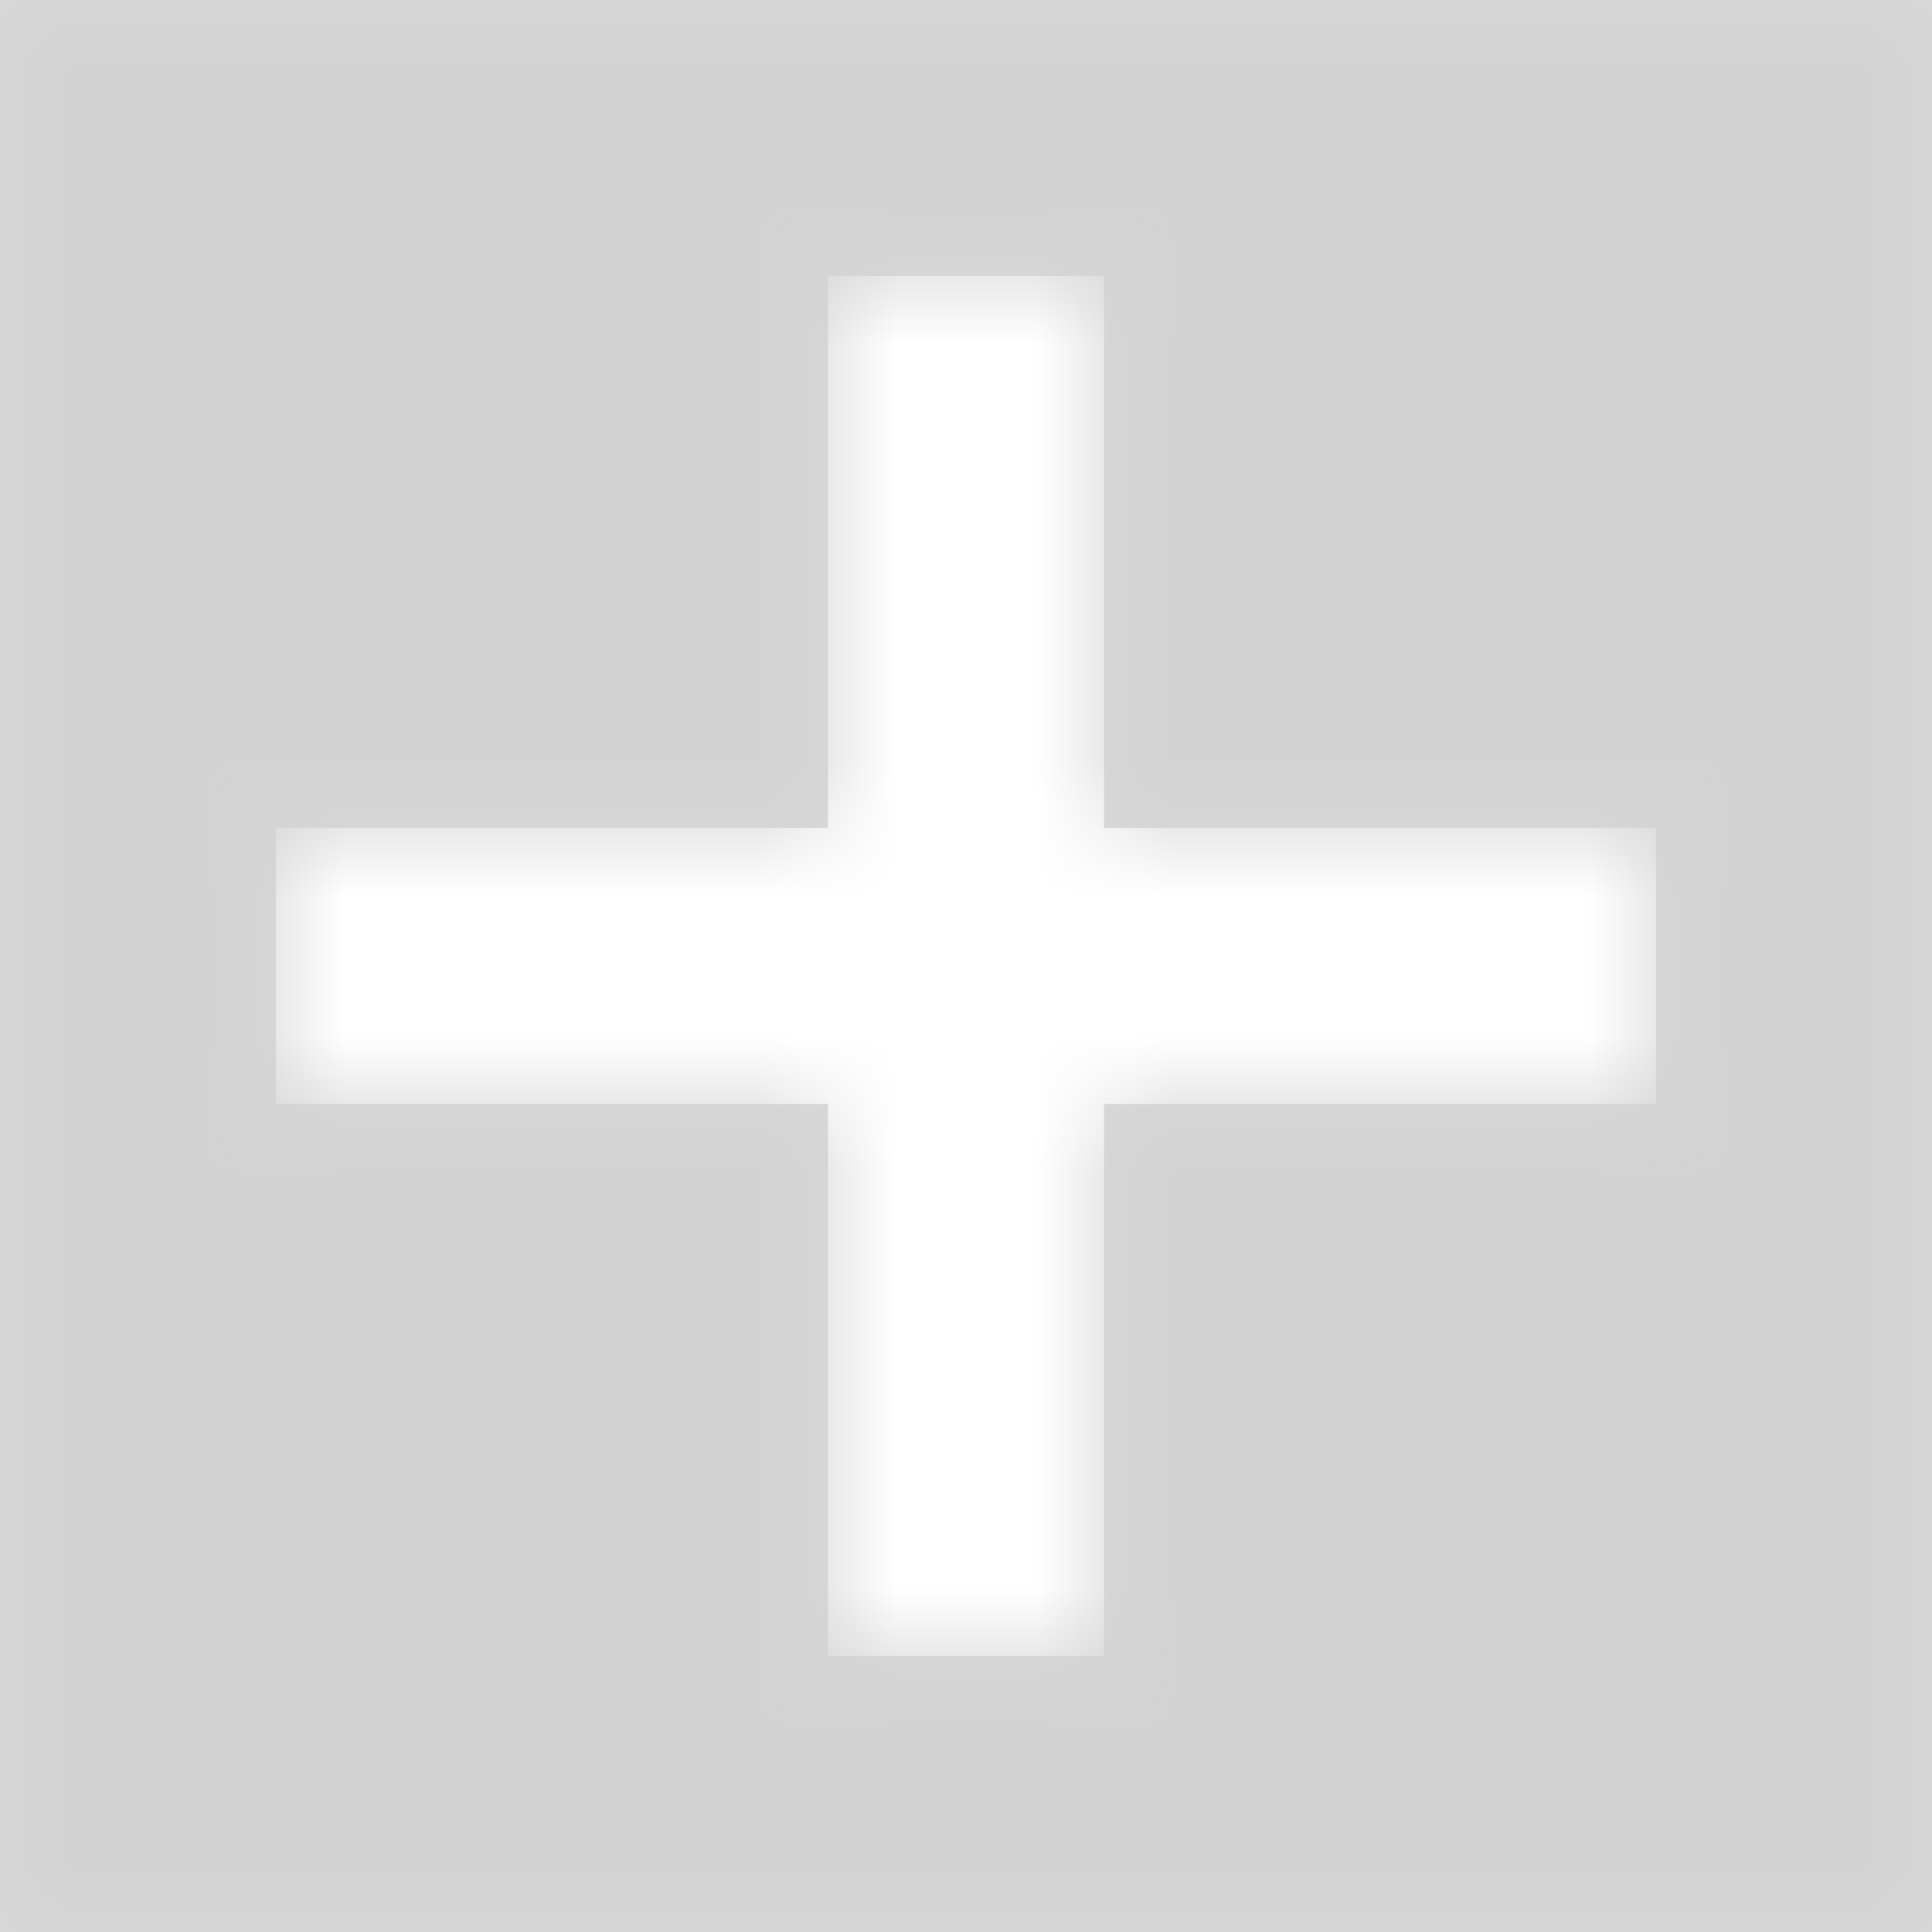 <?xml version="1.0" encoding="UTF-8"?>
<svg width="14px" height="14px" viewBox="0 0 14 14" version="1.1" xmlns="http://www.w3.org/2000/svg" xmlns:xlink="http://www.w3.org/1999/xlink">
    <!-- Generator: sketchtool 52.6 (67491) - http://www.bohemiancoding.com/sketch -->
    <title>307B297F-FB77-41FC-BC5B-316C8DF9C8B3@3x</title>
    <desc>Created with sketchtool.</desc>
    <defs>
        <path d="M9,9 L13,9 L13,7 L9,7 L9,3 L7,3 L7,7 L3,7 L3,9 L7,9 L7,13 L9,13 L9,9 Z M1,1 L15,1 L15,15 L1,15 L1,1 Z" id="path-1"></path>
    </defs>
    <g id="Design" stroke="none" stroke-width="1" fill="none" fill-rule="evenodd">
        <g id="Dashboard" transform="translate(-1321, -474)">
            <g id="icon/16x16/30-copy-3" transform="translate(1320, 473)">
                <mask id="mask-2" fill="white">
                    <use xlink:href="#path-1"></use>
                </mask>
                <use id="Combined-Shape" fill="#D8D8D8" fill-rule="evenodd" xlink:href="#path-1"></use>
                <g id="Color/grey-2" mask="url(#mask-2)" fill="#D3D3D3" fill-rule="evenodd">
                    <rect id="Container" x="0" y="0" width="16" height="16"></rect>
                </g>
            </g>
        </g>
    </g>
</svg>